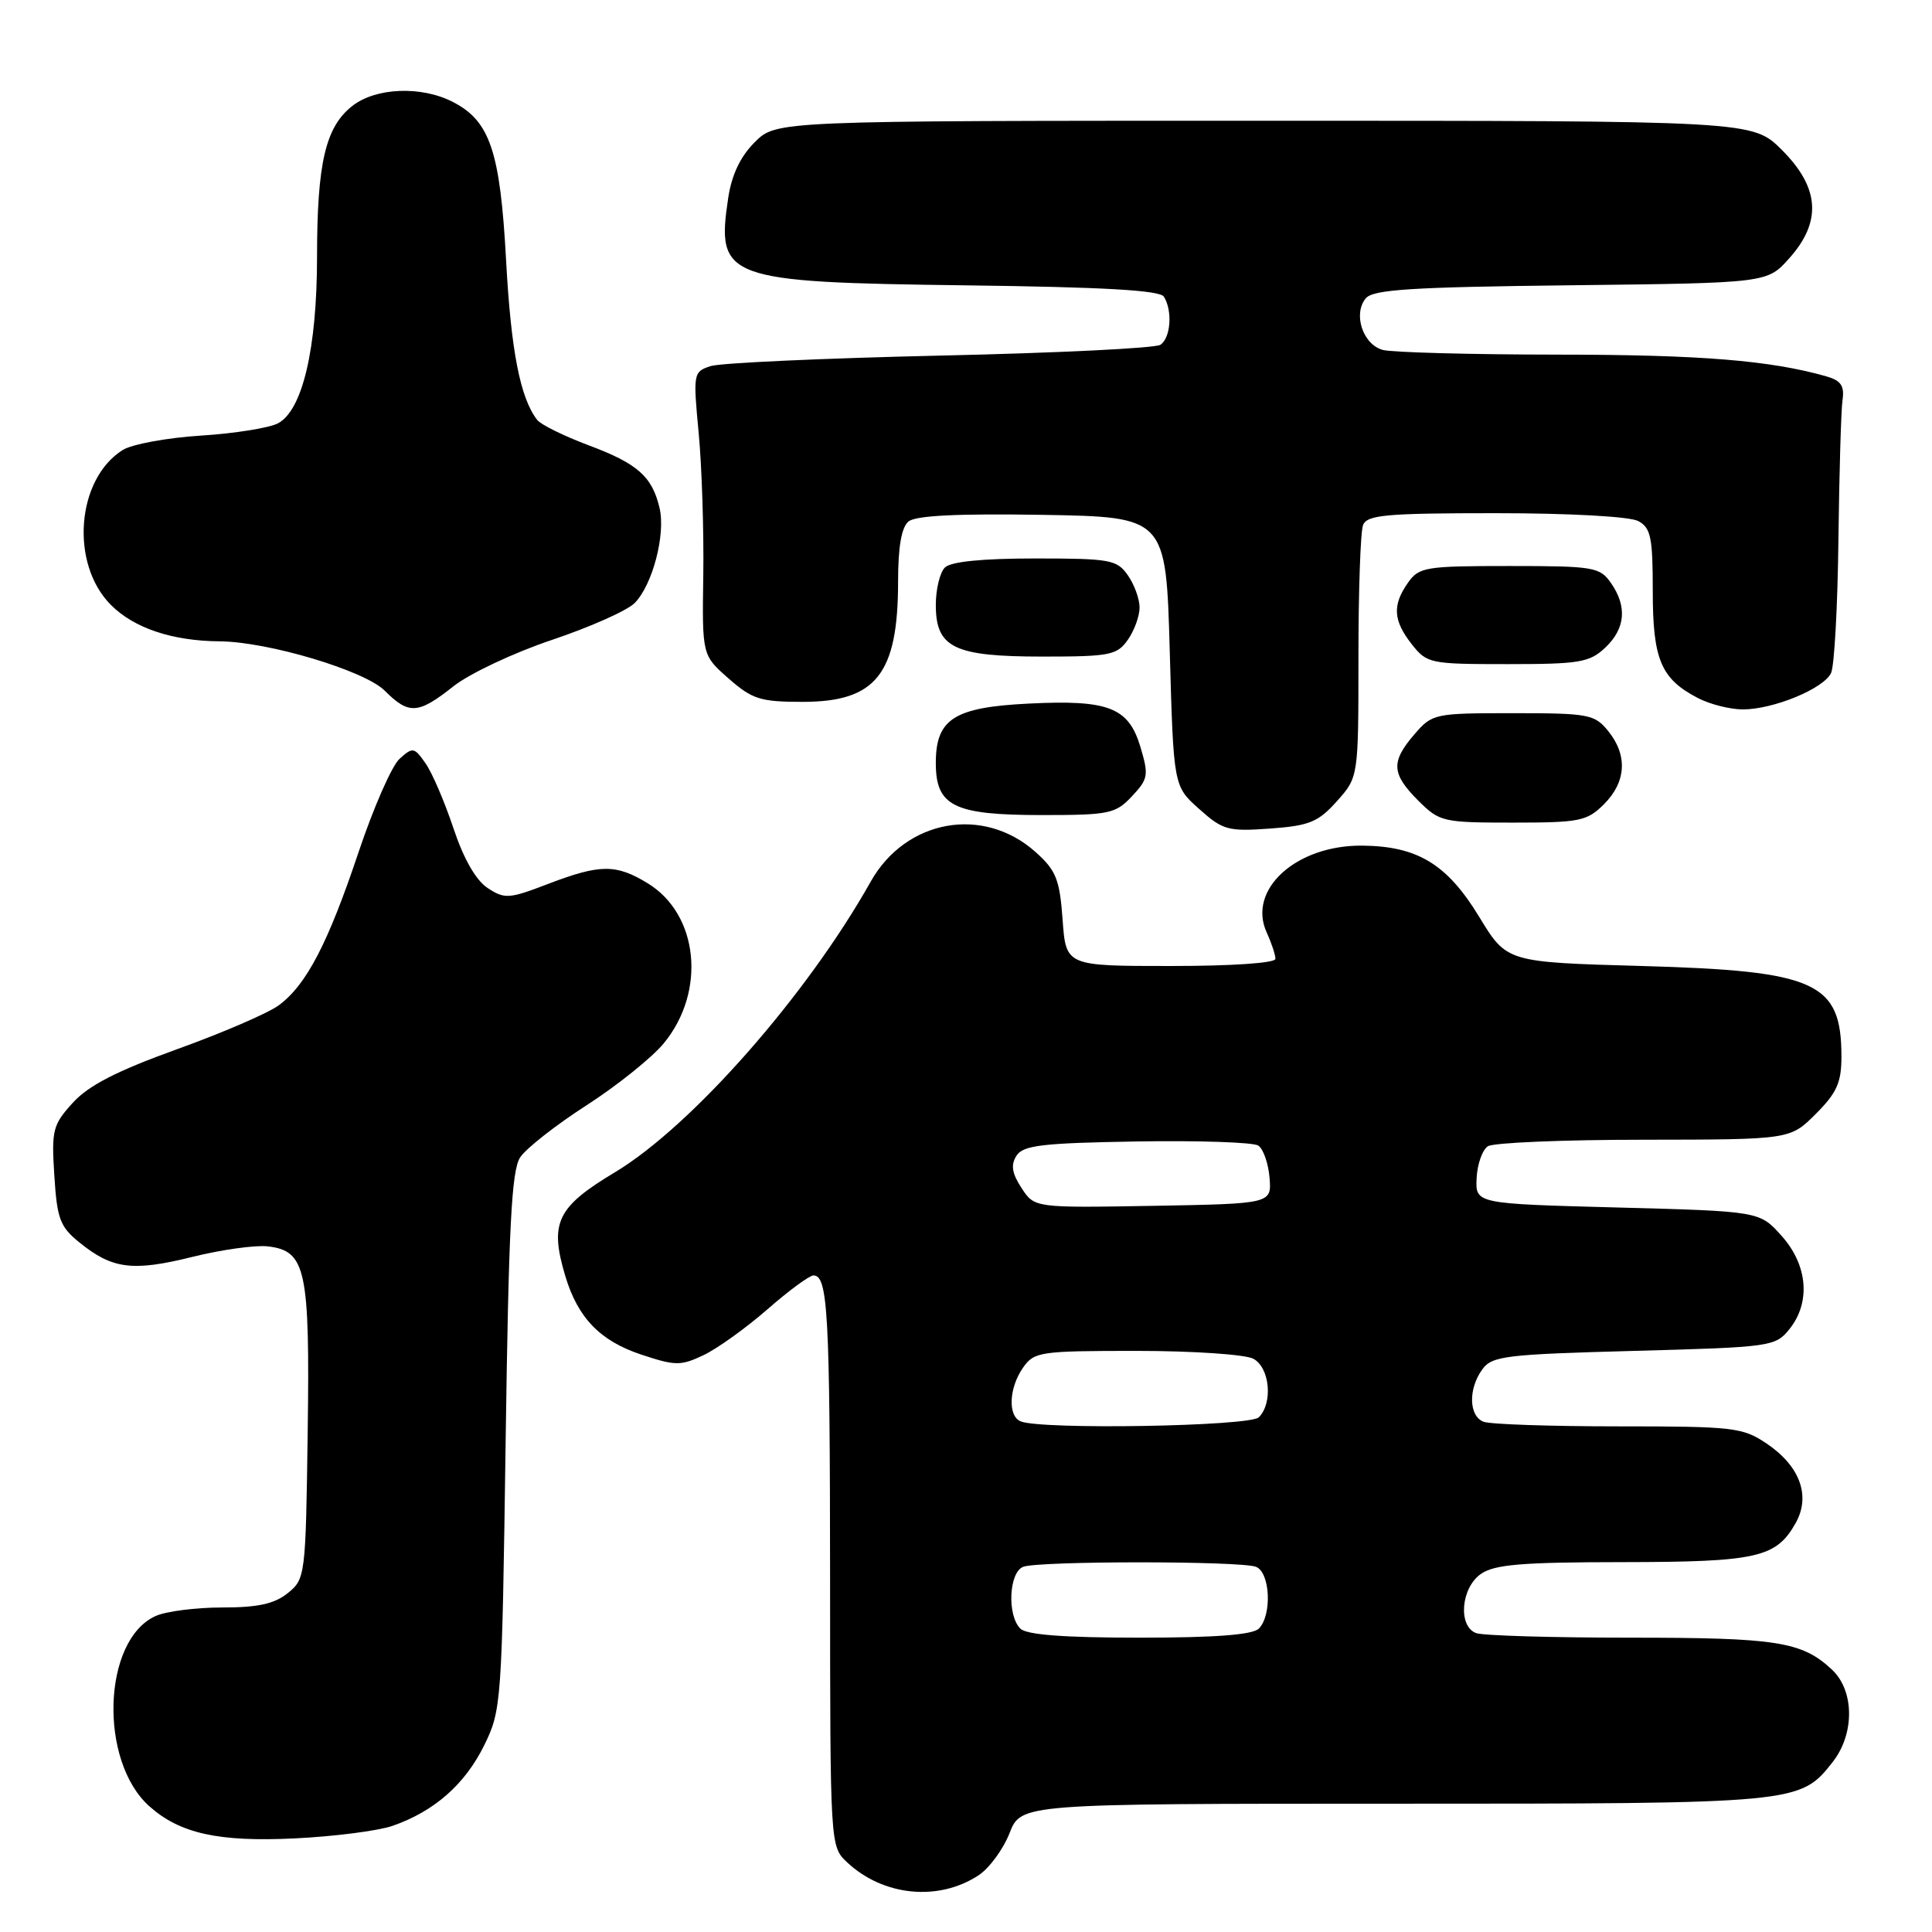 <?xml version="1.0" encoding="UTF-8" standalone="no"?>
<!DOCTYPE svg PUBLIC "-//W3C//DTD SVG 1.1//EN" "http://www.w3.org/Graphics/SVG/1.1/DTD/svg11.dtd" >
<svg xmlns="http://www.w3.org/2000/svg" xmlns:xlink="http://www.w3.org/1999/xlink" version="1.1" viewBox="0 0 256 256">
 <g >
 <path fill="currentColor"
d=" M 129.66 248.49 C 131.08 247.56 132.93 245.04 133.77 242.90 C 135.30 239.00 135.30 239.00 184.68 239.00 C 238.26 239.00 238.51 238.98 242.83 233.49 C 245.77 229.75 245.73 224.04 242.75 221.24 C 238.78 217.52 235.48 217.00 216.02 217.00 C 205.65 217.00 196.45 216.73 195.58 216.39 C 193.17 215.47 193.58 210.41 196.22 208.56 C 198.01 207.30 201.65 207.00 214.97 206.99 C 232.84 206.97 235.36 206.40 237.94 201.80 C 239.95 198.21 238.51 194.26 234.09 191.28 C 230.91 189.14 229.72 189.00 214.43 189.00 C 205.49 189.00 197.45 188.73 196.58 188.39 C 194.62 187.64 194.53 184.02 196.42 181.44 C 197.71 179.67 199.50 179.46 216.51 179.00 C 234.64 178.51 235.24 178.43 237.09 176.14 C 239.95 172.60 239.55 167.65 236.08 163.77 C 233.17 160.50 233.17 160.50 214.33 160.00 C 195.50 159.50 195.50 159.50 195.66 156.11 C 195.75 154.25 196.43 152.34 197.16 151.88 C 197.90 151.41 207.21 151.02 217.85 151.02 C 237.20 151.00 237.20 151.00 240.60 147.60 C 243.38 144.82 244.00 143.44 244.00 140.03 C 244.00 130.14 240.71 128.65 217.58 128.00 C 199.66 127.50 199.66 127.50 196.01 121.50 C 191.75 114.50 187.84 112.12 180.50 112.05 C 171.75 111.97 165.25 117.87 167.84 123.55 C 168.48 124.95 169.00 126.52 169.00 127.05 C 169.00 127.61 163.25 128.00 155.12 128.00 C 141.24 128.00 141.24 128.00 140.80 121.85 C 140.41 116.50 139.94 115.34 137.22 112.90 C 130.29 106.71 120.01 108.56 115.36 116.84 C 106.90 131.90 91.64 149.23 81.47 155.34 C 73.77 159.96 72.79 162.02 74.91 169.10 C 76.57 174.63 79.52 177.68 84.97 179.49 C 89.49 180.99 90.20 181.00 93.23 179.56 C 95.06 178.69 98.86 175.96 101.69 173.49 C 104.51 171.02 107.26 169.00 107.79 169.00 C 109.70 169.00 109.97 173.95 109.99 209.08 C 110.00 244.65 110.00 244.65 112.25 246.77 C 117.03 251.25 124.34 251.98 129.66 248.49 Z  M 52.00 241.94 C 57.53 240.02 61.60 236.45 64.15 231.28 C 66.45 226.60 66.51 225.75 67.00 191.00 C 67.40 162.53 67.78 155.07 68.93 153.35 C 69.72 152.16 73.67 149.06 77.73 146.45 C 81.78 143.84 86.38 140.15 87.95 138.25 C 93.61 131.38 92.58 121.15 85.81 117.03 C 81.62 114.47 79.51 114.49 72.61 117.13 C 67.45 119.11 66.87 119.15 64.62 117.67 C 63.06 116.65 61.44 113.81 60.08 109.74 C 58.92 106.26 57.26 102.38 56.38 101.14 C 54.89 99.00 54.69 98.97 52.94 100.55 C 51.92 101.47 49.49 107.02 47.53 112.86 C 43.47 124.99 40.61 130.49 36.95 133.20 C 35.55 134.24 29.48 136.86 23.45 139.03 C 15.44 141.92 11.73 143.83 9.64 146.13 C 6.99 149.05 6.81 149.74 7.20 155.78 C 7.56 161.52 7.95 162.56 10.56 164.66 C 14.88 168.16 17.58 168.50 25.43 166.56 C 29.32 165.59 33.84 164.96 35.48 165.15 C 40.54 165.74 41.07 168.18 40.77 189.84 C 40.51 208.81 40.45 209.22 38.14 211.09 C 36.37 212.52 34.19 213.00 29.44 213.00 C 25.95 213.00 21.97 213.51 20.60 214.14 C 13.58 217.33 13.07 233.36 19.80 239.35 C 23.84 242.95 28.94 244.08 39.00 243.60 C 44.23 243.35 50.08 242.60 52.00 241.94 Z  M 177.15 106.16 C 180.00 102.97 180.00 102.97 180.00 87.07 C 180.00 78.32 180.27 70.45 180.61 69.58 C 181.13 68.23 183.63 68.00 198.17 68.00 C 207.95 68.00 215.95 68.44 217.07 69.04 C 218.74 69.93 219.00 71.19 219.00 78.31 C 219.00 87.41 220.08 89.96 225.01 92.51 C 226.60 93.33 229.26 94.00 230.93 94.00 C 234.99 94.00 241.66 91.25 242.63 89.17 C 243.06 88.25 243.50 80.30 243.60 71.50 C 243.71 62.70 243.95 54.39 244.14 53.04 C 244.42 51.13 243.95 50.43 242.00 49.87 C 234.56 47.75 225.29 47.00 206.44 46.99 C 194.92 46.98 184.48 46.70 183.24 46.37 C 180.59 45.66 179.25 41.61 180.97 39.53 C 181.94 38.36 187.02 38.04 208.17 37.80 C 234.17 37.50 234.17 37.50 237.08 34.23 C 241.42 29.38 241.12 24.88 236.12 19.88 C 232.24 16.00 232.24 16.00 167.54 16.00 C 102.85 16.00 102.85 16.00 100.01 18.84 C 98.10 20.74 96.95 23.17 96.49 26.24 C 94.88 36.96 96.08 37.40 127.98 37.81 C 146.23 38.04 153.68 38.46 154.22 39.31 C 155.39 41.17 155.13 44.80 153.75 45.69 C 153.06 46.14 139.90 46.78 124.50 47.12 C 109.10 47.47 95.45 48.09 94.16 48.51 C 91.87 49.26 91.83 49.47 92.58 57.39 C 93.00 61.85 93.27 70.30 93.19 76.16 C 93.03 86.82 93.03 86.82 96.55 89.91 C 99.68 92.66 100.76 93.00 106.35 93.00 C 116.08 93.00 119.00 89.33 119.00 77.06 C 119.00 72.48 119.45 69.87 120.38 69.10 C 121.33 68.31 126.91 68.04 138.13 68.22 C 154.50 68.50 154.50 68.50 155.00 86.33 C 155.50 104.17 155.50 104.17 158.89 107.19 C 162.03 110.00 162.72 110.19 168.29 109.79 C 173.51 109.41 174.67 108.93 177.15 106.16 Z  M 212.55 106.55 C 215.49 103.60 215.69 100.07 213.09 96.86 C 211.29 94.65 210.51 94.50 200.50 94.50 C 190.04 94.50 189.78 94.56 187.41 97.31 C 184.28 100.95 184.37 102.52 187.92 106.08 C 190.75 108.90 191.17 109.00 200.47 109.00 C 209.35 109.00 210.28 108.81 212.55 106.55 Z  M 149.99 105.51 C 152.15 103.21 152.23 102.72 151.11 98.97 C 149.54 93.72 146.88 92.70 136.28 93.23 C 126.41 93.72 124.00 95.27 124.00 101.10 C 124.00 106.83 126.38 108.00 138.05 108.00 C 146.99 108.00 147.81 107.83 149.99 105.51 Z  M 60.08 90.94 C 62.20 89.26 68.07 86.49 73.11 84.80 C 78.15 83.11 83.08 80.92 84.08 79.92 C 86.46 77.54 88.23 70.80 87.39 67.29 C 86.40 63.12 84.47 61.42 77.96 58.99 C 74.72 57.77 71.66 56.27 71.18 55.64 C 68.93 52.74 67.71 46.49 67.06 34.50 C 66.28 20.06 64.93 16.05 60.03 13.52 C 55.84 11.35 49.79 11.59 46.67 14.05 C 43.13 16.83 42.01 21.61 42.01 34.07 C 42.00 46.19 40.09 54.35 36.84 56.09 C 35.69 56.70 31.09 57.44 26.62 57.72 C 22.16 58.00 17.50 58.86 16.27 59.62 C 10.11 63.48 9.25 74.71 14.70 80.16 C 17.77 83.24 22.85 84.93 29.09 84.98 C 35.49 85.02 48.31 88.85 50.98 91.52 C 54.18 94.72 55.40 94.65 60.08 90.94 Z  M 212.69 85.83 C 215.38 83.30 215.64 80.36 213.44 77.22 C 211.98 75.14 211.15 75.00 200.00 75.00 C 188.85 75.00 188.02 75.14 186.56 77.22 C 184.47 80.20 184.60 82.22 187.07 85.37 C 189.08 87.92 189.48 88.00 199.76 88.00 C 209.28 88.00 210.61 87.78 212.69 85.83 Z  M 149.44 84.78 C 150.30 83.56 151.00 81.63 151.00 80.50 C 151.00 79.37 150.30 77.44 149.44 76.22 C 148.00 74.16 147.11 74.00 137.14 74.00 C 130.12 74.00 125.98 74.42 125.20 75.20 C 124.54 75.86 124.00 78.08 124.00 80.14 C 124.00 85.84 126.39 87.00 138.17 87.00 C 147.08 87.00 148.02 86.81 149.44 84.78 Z  M 135.20 215.80 C 133.42 214.02 133.69 208.33 135.58 207.61 C 137.64 206.82 164.36 206.82 166.42 207.61 C 168.31 208.33 168.58 214.02 166.80 215.80 C 165.98 216.62 161.02 217.00 151.00 217.00 C 140.98 217.00 136.02 216.62 135.20 215.80 Z  M 135.25 188.34 C 133.52 187.64 133.68 183.90 135.56 181.22 C 137.03 179.11 137.80 179.00 150.62 179.00 C 158.05 179.00 165.00 179.47 166.07 180.04 C 168.26 181.21 168.70 185.90 166.80 187.80 C 165.60 189.00 138.04 189.47 135.25 188.34 Z  M 135.36 157.42 C 134.09 155.48 133.91 154.37 134.68 153.15 C 135.55 151.76 138.04 151.46 150.61 151.25 C 158.80 151.11 166.05 151.36 166.72 151.79 C 167.39 152.22 168.06 154.14 168.22 156.04 C 168.50 159.50 168.50 159.50 152.79 159.78 C 137.08 160.05 137.08 160.05 135.36 157.42 Z "/>
</g>
</svg>